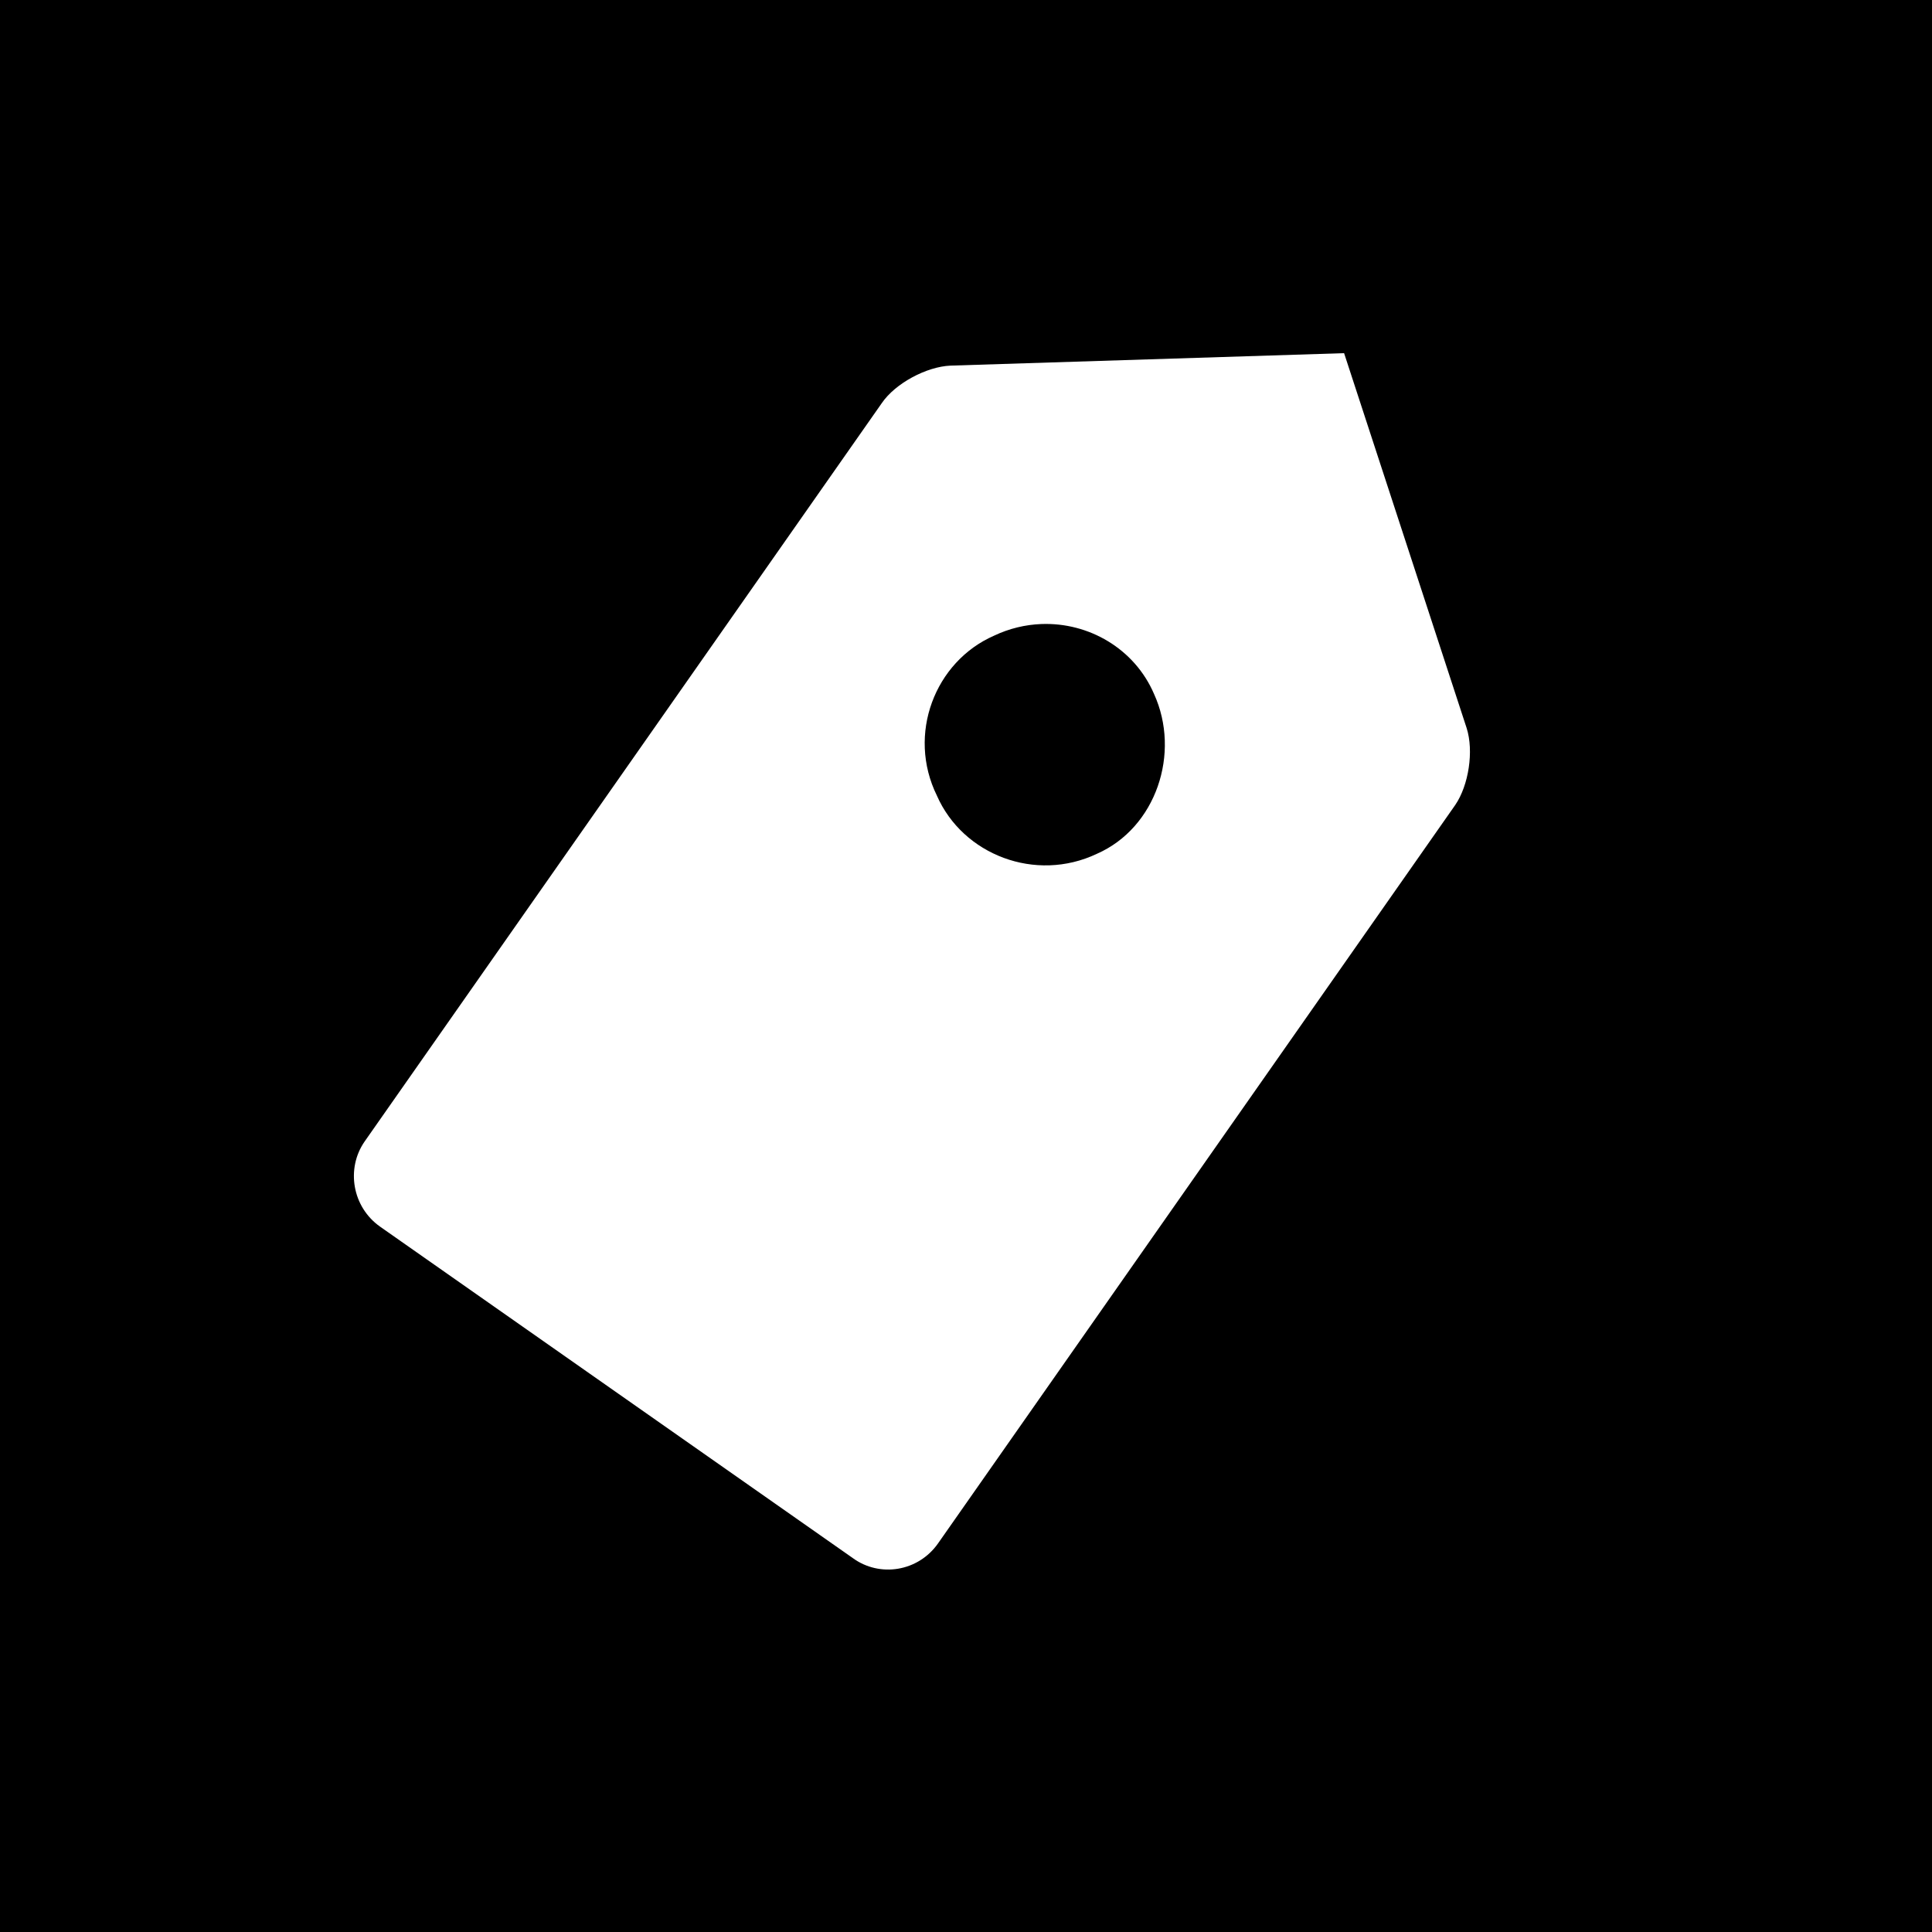 <svg t="1586159421025" class="icon" viewBox="0 0 1024 1024" version="1.1" xmlns="http://www.w3.org/2000/svg" p-id="7482" width="200" height="200"><path d="M0 0v1024h1024V0H0z m712.396 187.183l64.963 198.744c3.854 12.112 1.101 30.28-6.056 40.74l-274.168 391.432c-10.46 14.865-30.83 18.168-45.144 7.708l-250.495-175.622c-14.865-10.46-18.168-30.83-8.258-45.144l274.168-391.432c7.157-10.46 23.673-19.269 36.335-19.819l208.654-6.606z m-160.515 143.569c-8.396 0.33-16.902 2.318-25.022 6.172-31.381 13.763-46.245 52.301-30.28 84.783 13.763 31.381 52.301 46.245 84.783 30.83 31.381-13.763 44.594-53.391 30.28-84.772-10.317-23.948-34.574-37.993-59.761-37.013z" p-id="7483"></path></svg>
